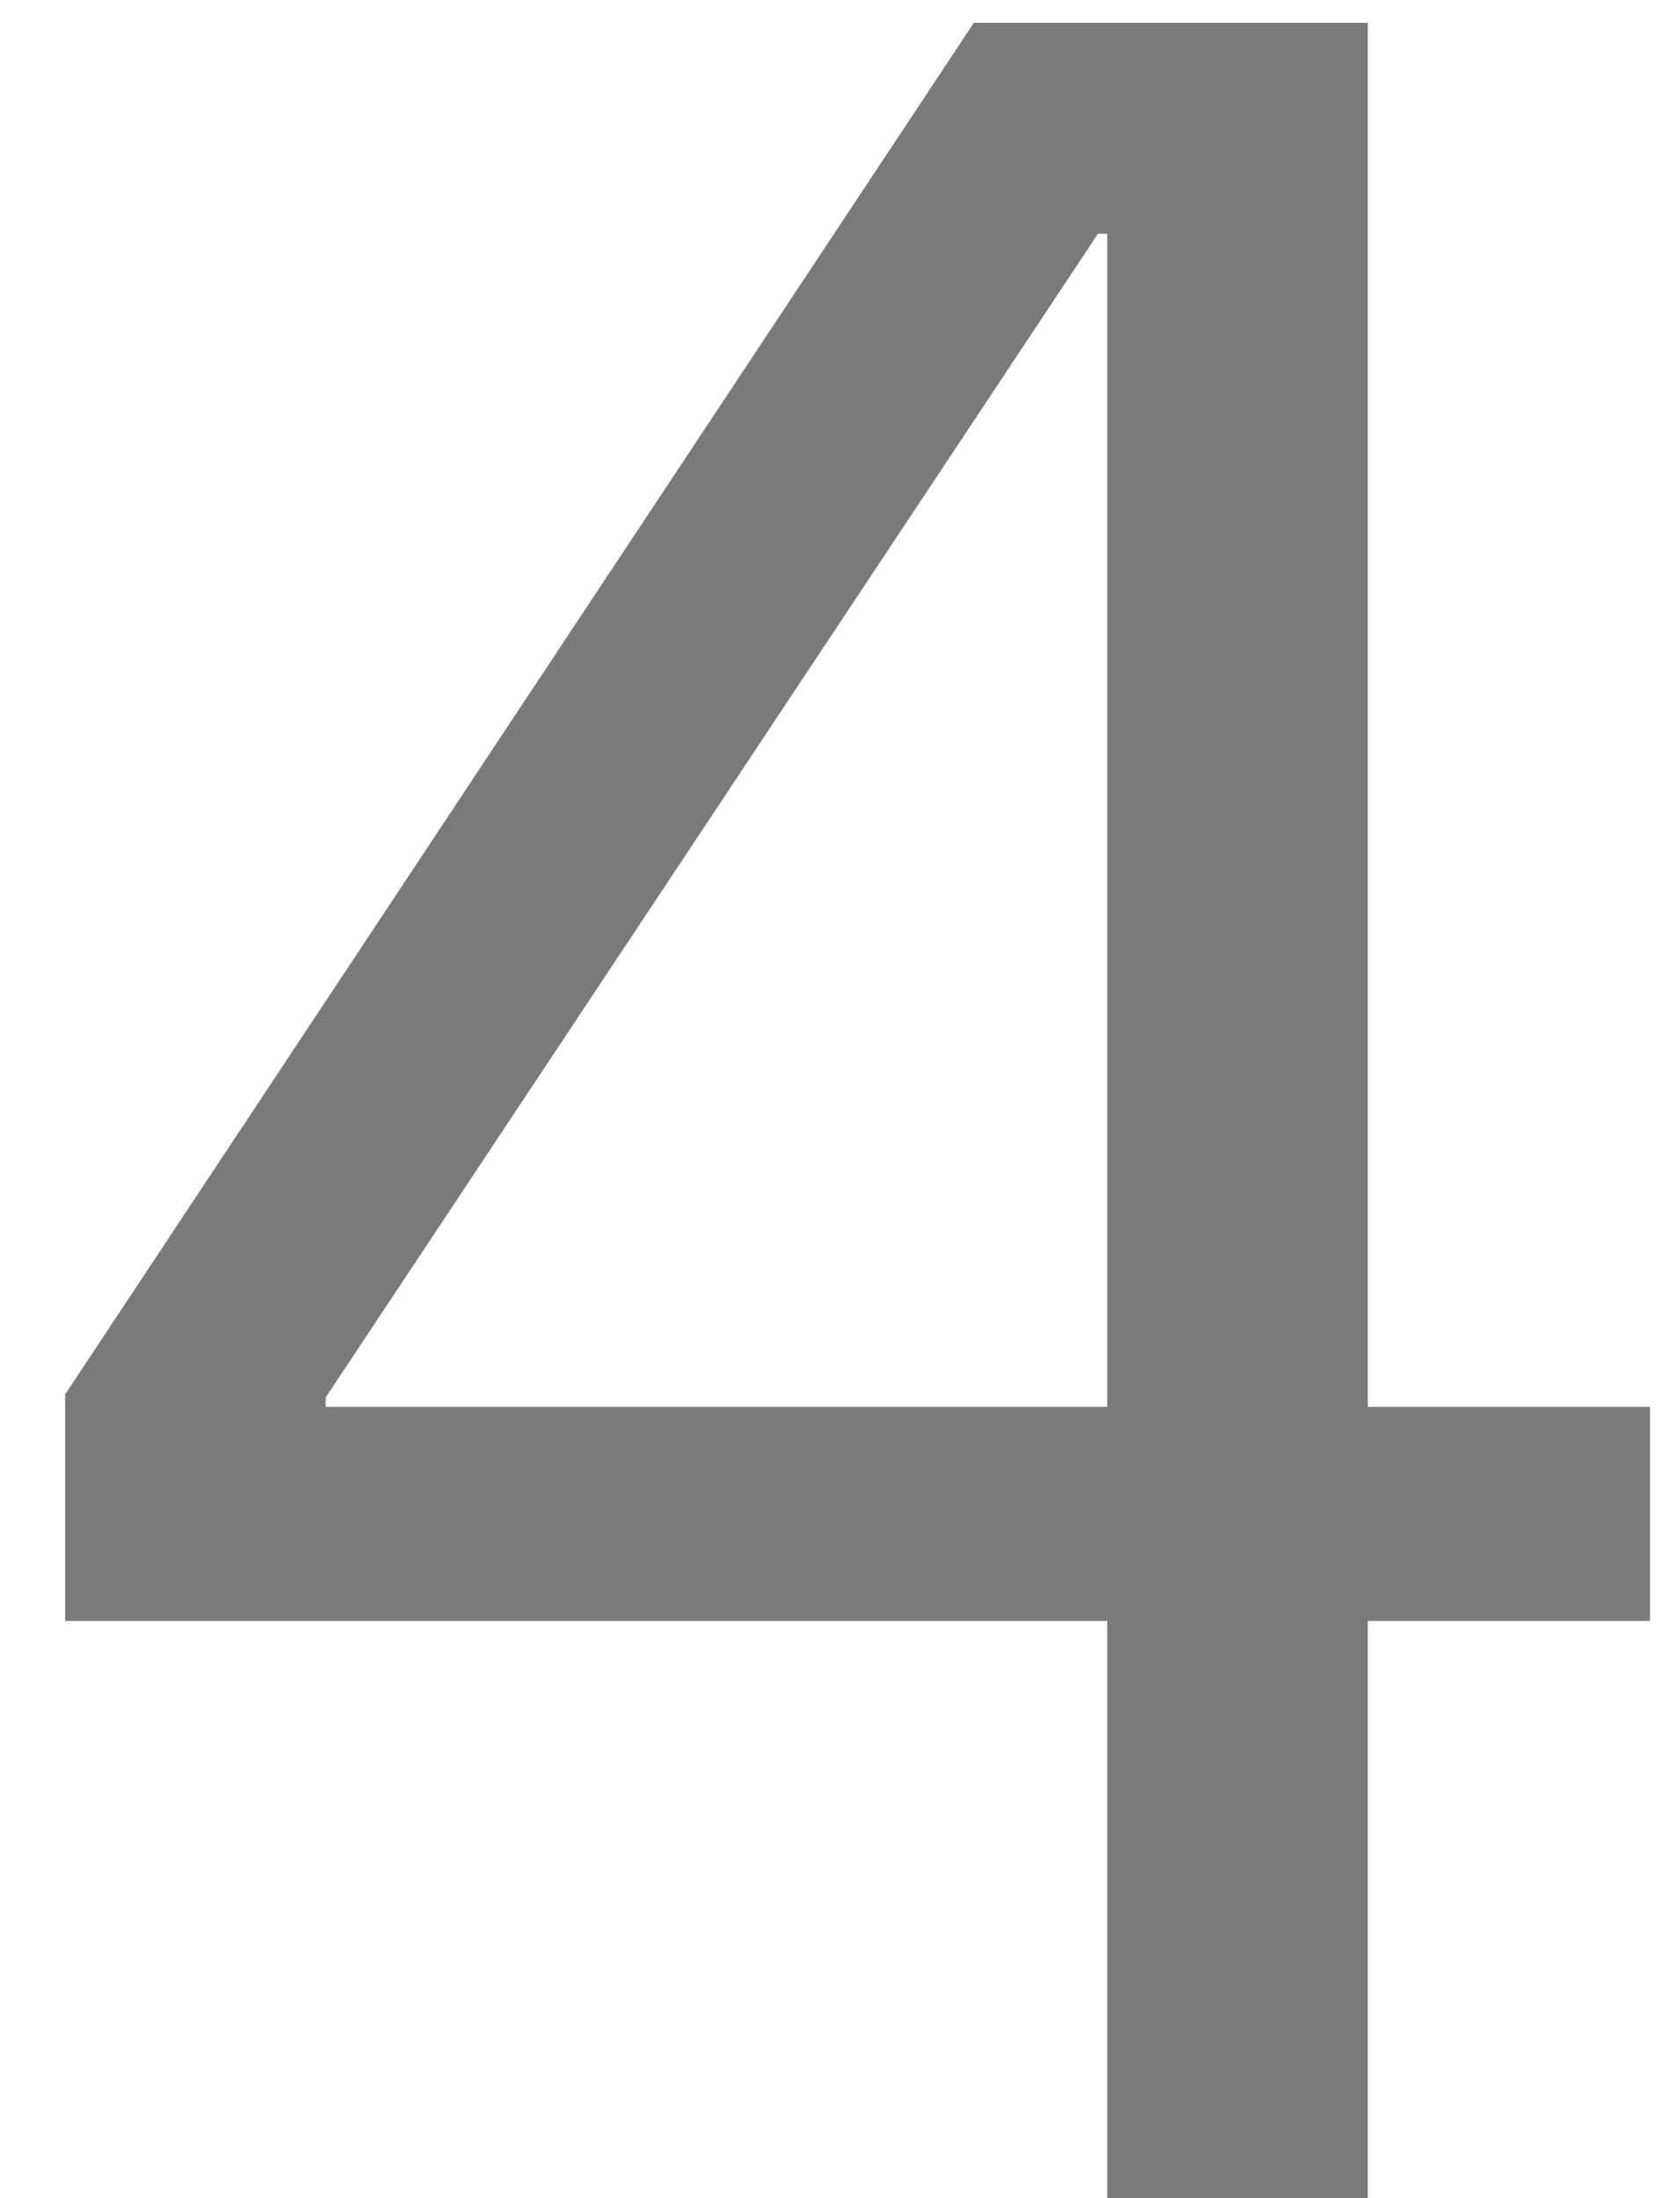 <svg width="13" height="17" viewBox="0 0 13 17" fill="none" xmlns="http://www.w3.org/2000/svg">
<path d="M10.584 10.88H12.768V12.536H10.584V17H8.568V12.536H0.504V10.784L7.536 0.176H10.584V10.88ZM2.52 10.808V10.88H8.568V1.808H8.496L2.52 10.808Z" fill="#262626" fill-opacity="0.61"/>
</svg>
